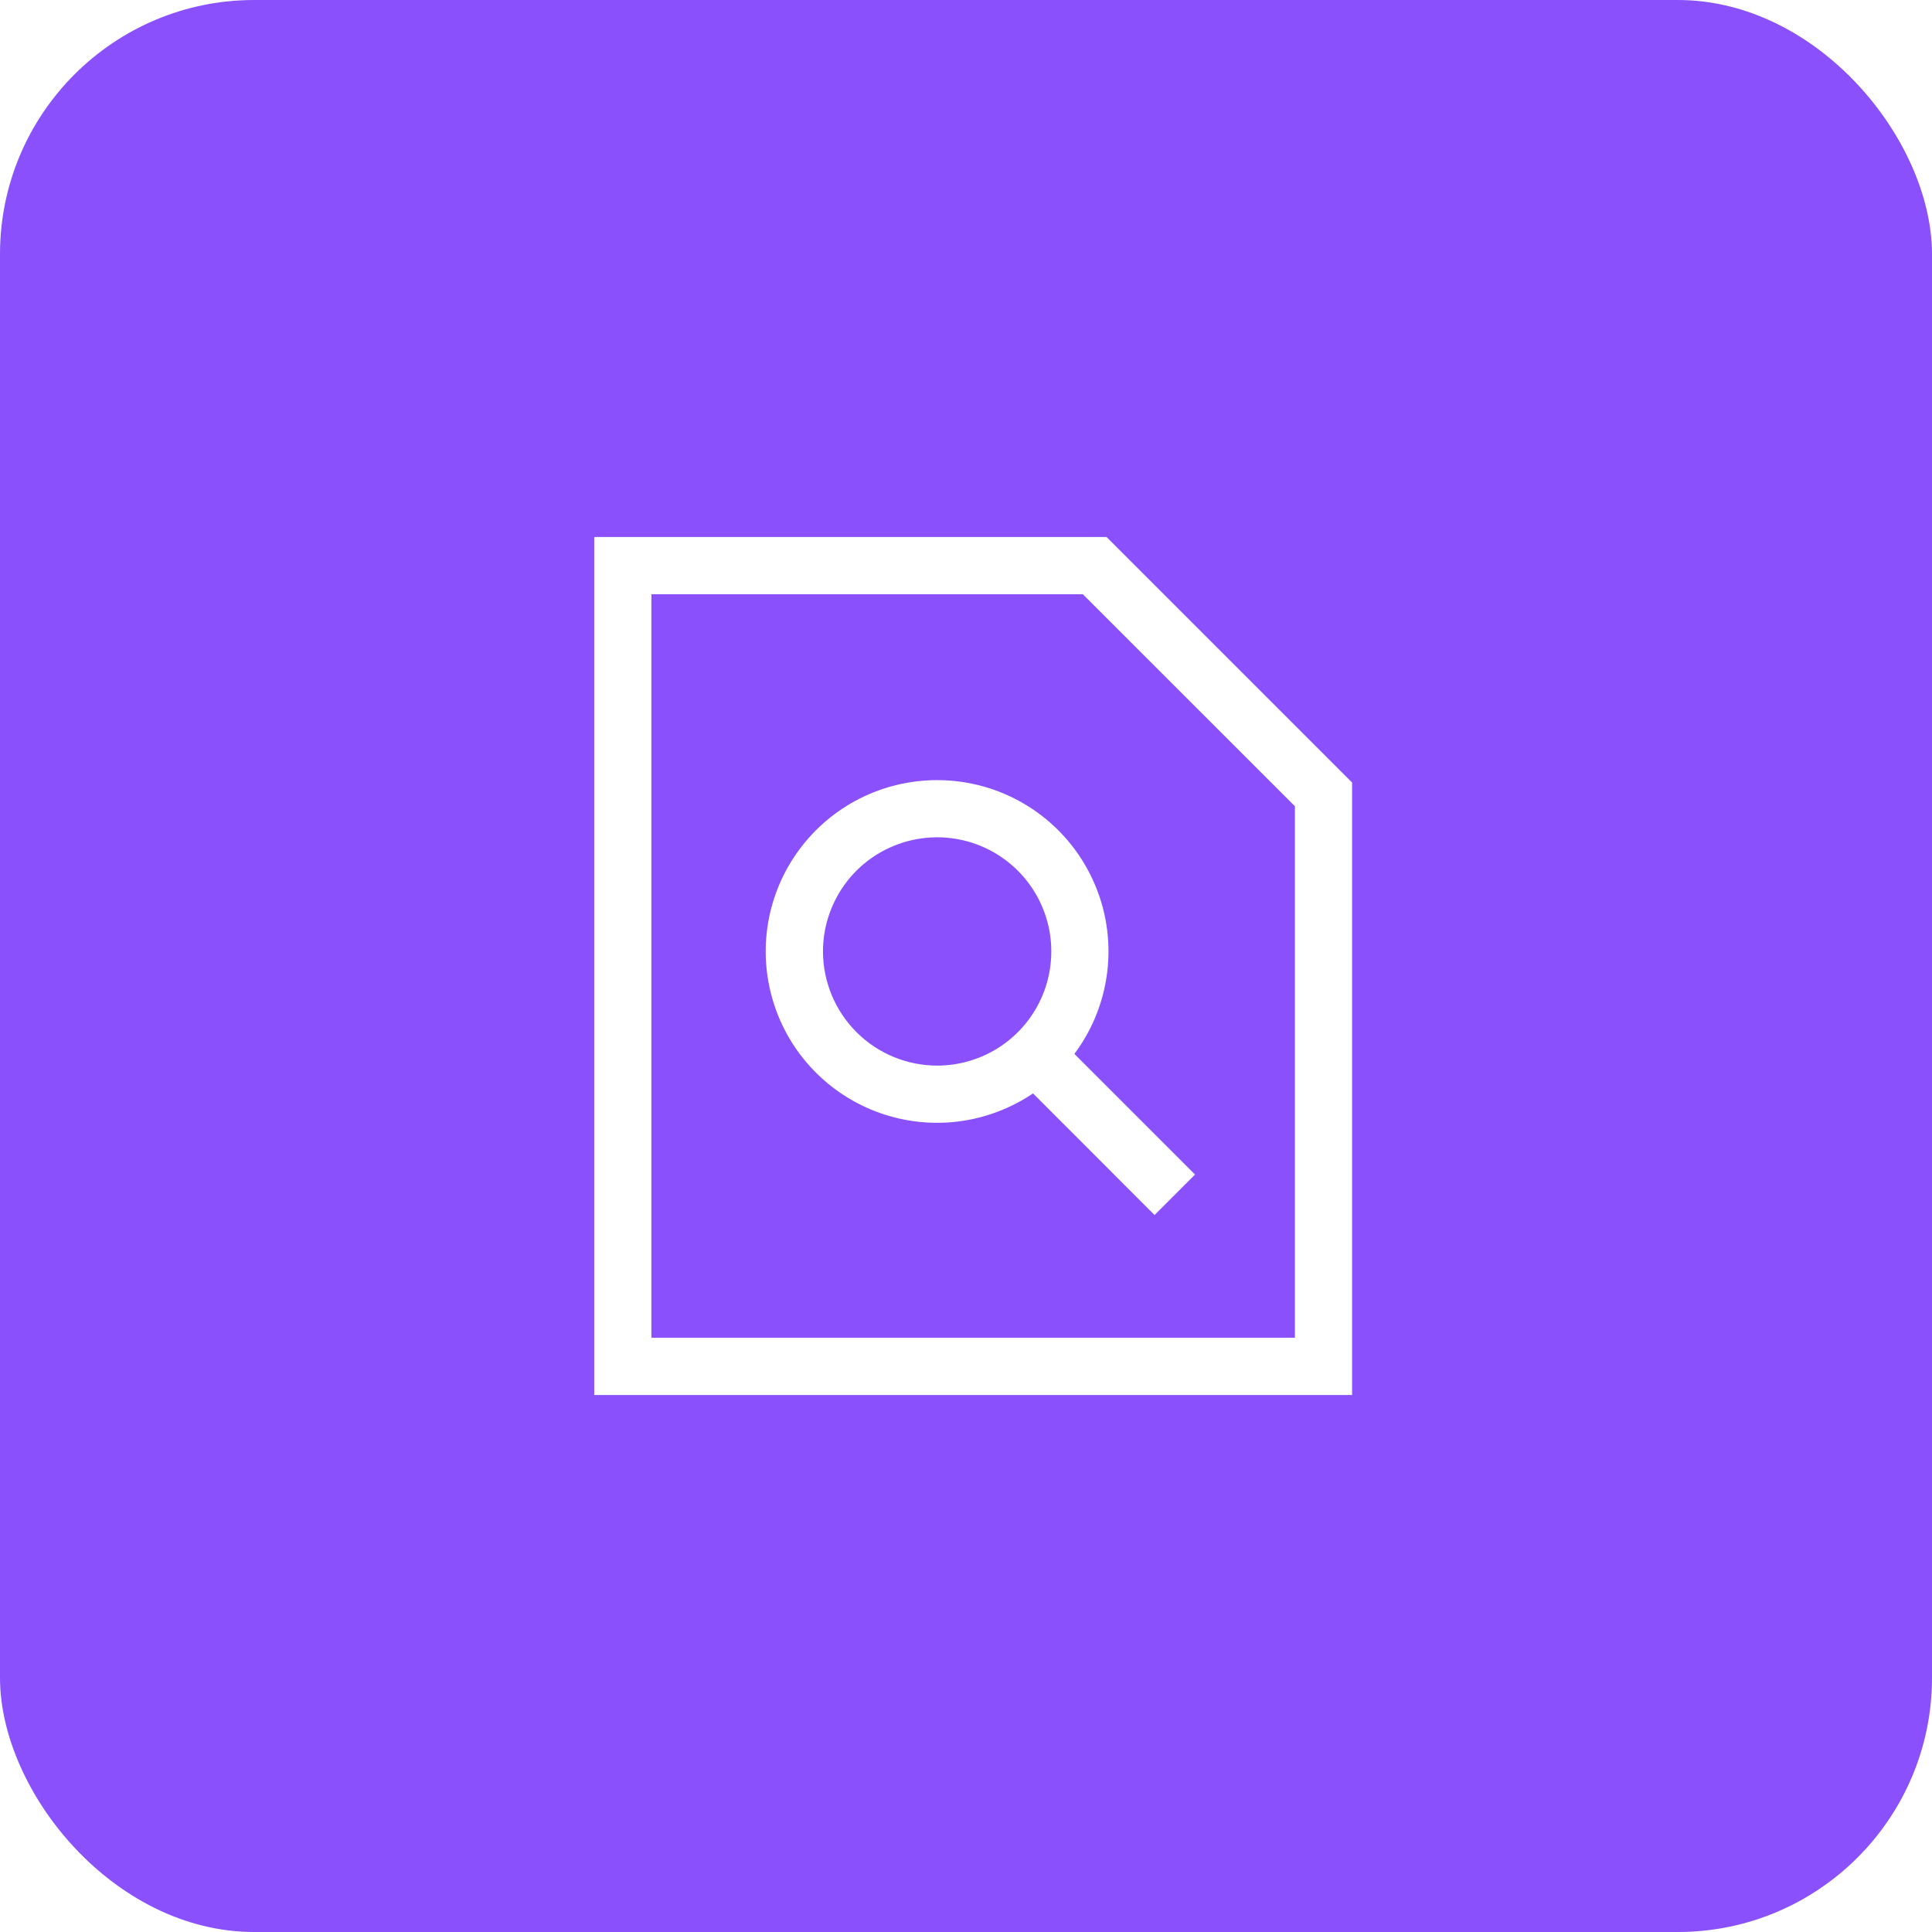 <svg width="38" height="38" viewBox="0 0 38 38" fill="none" xmlns="http://www.w3.org/2000/svg">
<rect width="38" height="38" fill="#C6C6C6"/>
<g clip-path="url(#clip0)">
<rect width="1920" height="1024" transform="translate(-1402 -146)" fill="#F4F4F4"/>
<g filter="url(#filter0_d)">
<rect x="-25" y="-11" width="510" height="247" rx="5" fill="white"/>
</g>
<rect width="38" height="38" rx="5" fill="#8950FC"/>
<path d="M21.764 10.562H11.688V27.438H26.594V15.392L21.764 10.562ZM25.469 26.312H12.812V11.688H21.298L25.469 15.858V26.312Z" fill="white"/>
<path d="M18.433 15.344C17.905 15.344 17.386 15.467 16.915 15.704C16.444 15.941 16.036 16.285 15.722 16.709C15.408 17.132 15.198 17.624 15.109 18.143C15.02 18.663 15.054 19.196 15.208 19.7C15.362 20.204 15.632 20.665 15.997 21.045C16.362 21.426 16.811 21.716 17.307 21.891C17.804 22.067 18.336 22.124 18.858 22.057C19.381 21.99 19.881 21.801 20.318 21.506L22.709 23.898L23.505 23.102L21.132 20.729C21.506 20.229 21.734 19.633 21.789 19.011C21.845 18.388 21.726 17.762 21.445 17.203C21.165 16.644 20.735 16.174 20.203 15.846C19.671 15.517 19.058 15.344 18.433 15.344ZM16.187 18.714C16.187 18.27 16.319 17.836 16.566 17.466C16.812 17.097 17.163 16.809 17.573 16.64C17.984 16.47 18.435 16.425 18.871 16.512C19.306 16.598 19.706 16.812 20.02 17.126C20.334 17.44 20.548 17.84 20.635 18.276C20.721 18.711 20.677 19.163 20.507 19.573C20.337 19.983 20.049 20.334 19.68 20.581C19.311 20.827 18.877 20.959 18.433 20.959C17.837 20.958 17.267 20.722 16.846 20.301C16.425 19.88 16.188 19.309 16.187 18.714Z" fill="white"/>
</g>
<defs>
<filter id="filter0_d" x="-32" y="-18" width="524" height="261" filterUnits="userSpaceOnUse" color-interpolation-filters="sRGB">
<feFlood flood-opacity="0" result="BackgroundImageFix"/>
<feColorMatrix in="SourceAlpha" type="matrix" values="0 0 0 0 0 0 0 0 0 0 0 0 0 0 0 0 0 0 127 0"/>
<feOffset/>
<feGaussianBlur stdDeviation="3.5"/>
<feColorMatrix type="matrix" values="0 0 0 0 0 0 0 0 0 0 0 0 0 0 0 0 0 0 0.22 0"/>
<feBlend mode="normal" in2="BackgroundImageFix" result="effect1_dropShadow"/>
<feBlend mode="normal" in="SourceGraphic" in2="effect1_dropShadow" result="shape"/>
</filter>
<clipPath id="clip0">
<rect width="1920" height="1024" fill="white" transform="translate(-1402 -146)"/>
</clipPath>
</defs>
</svg>
